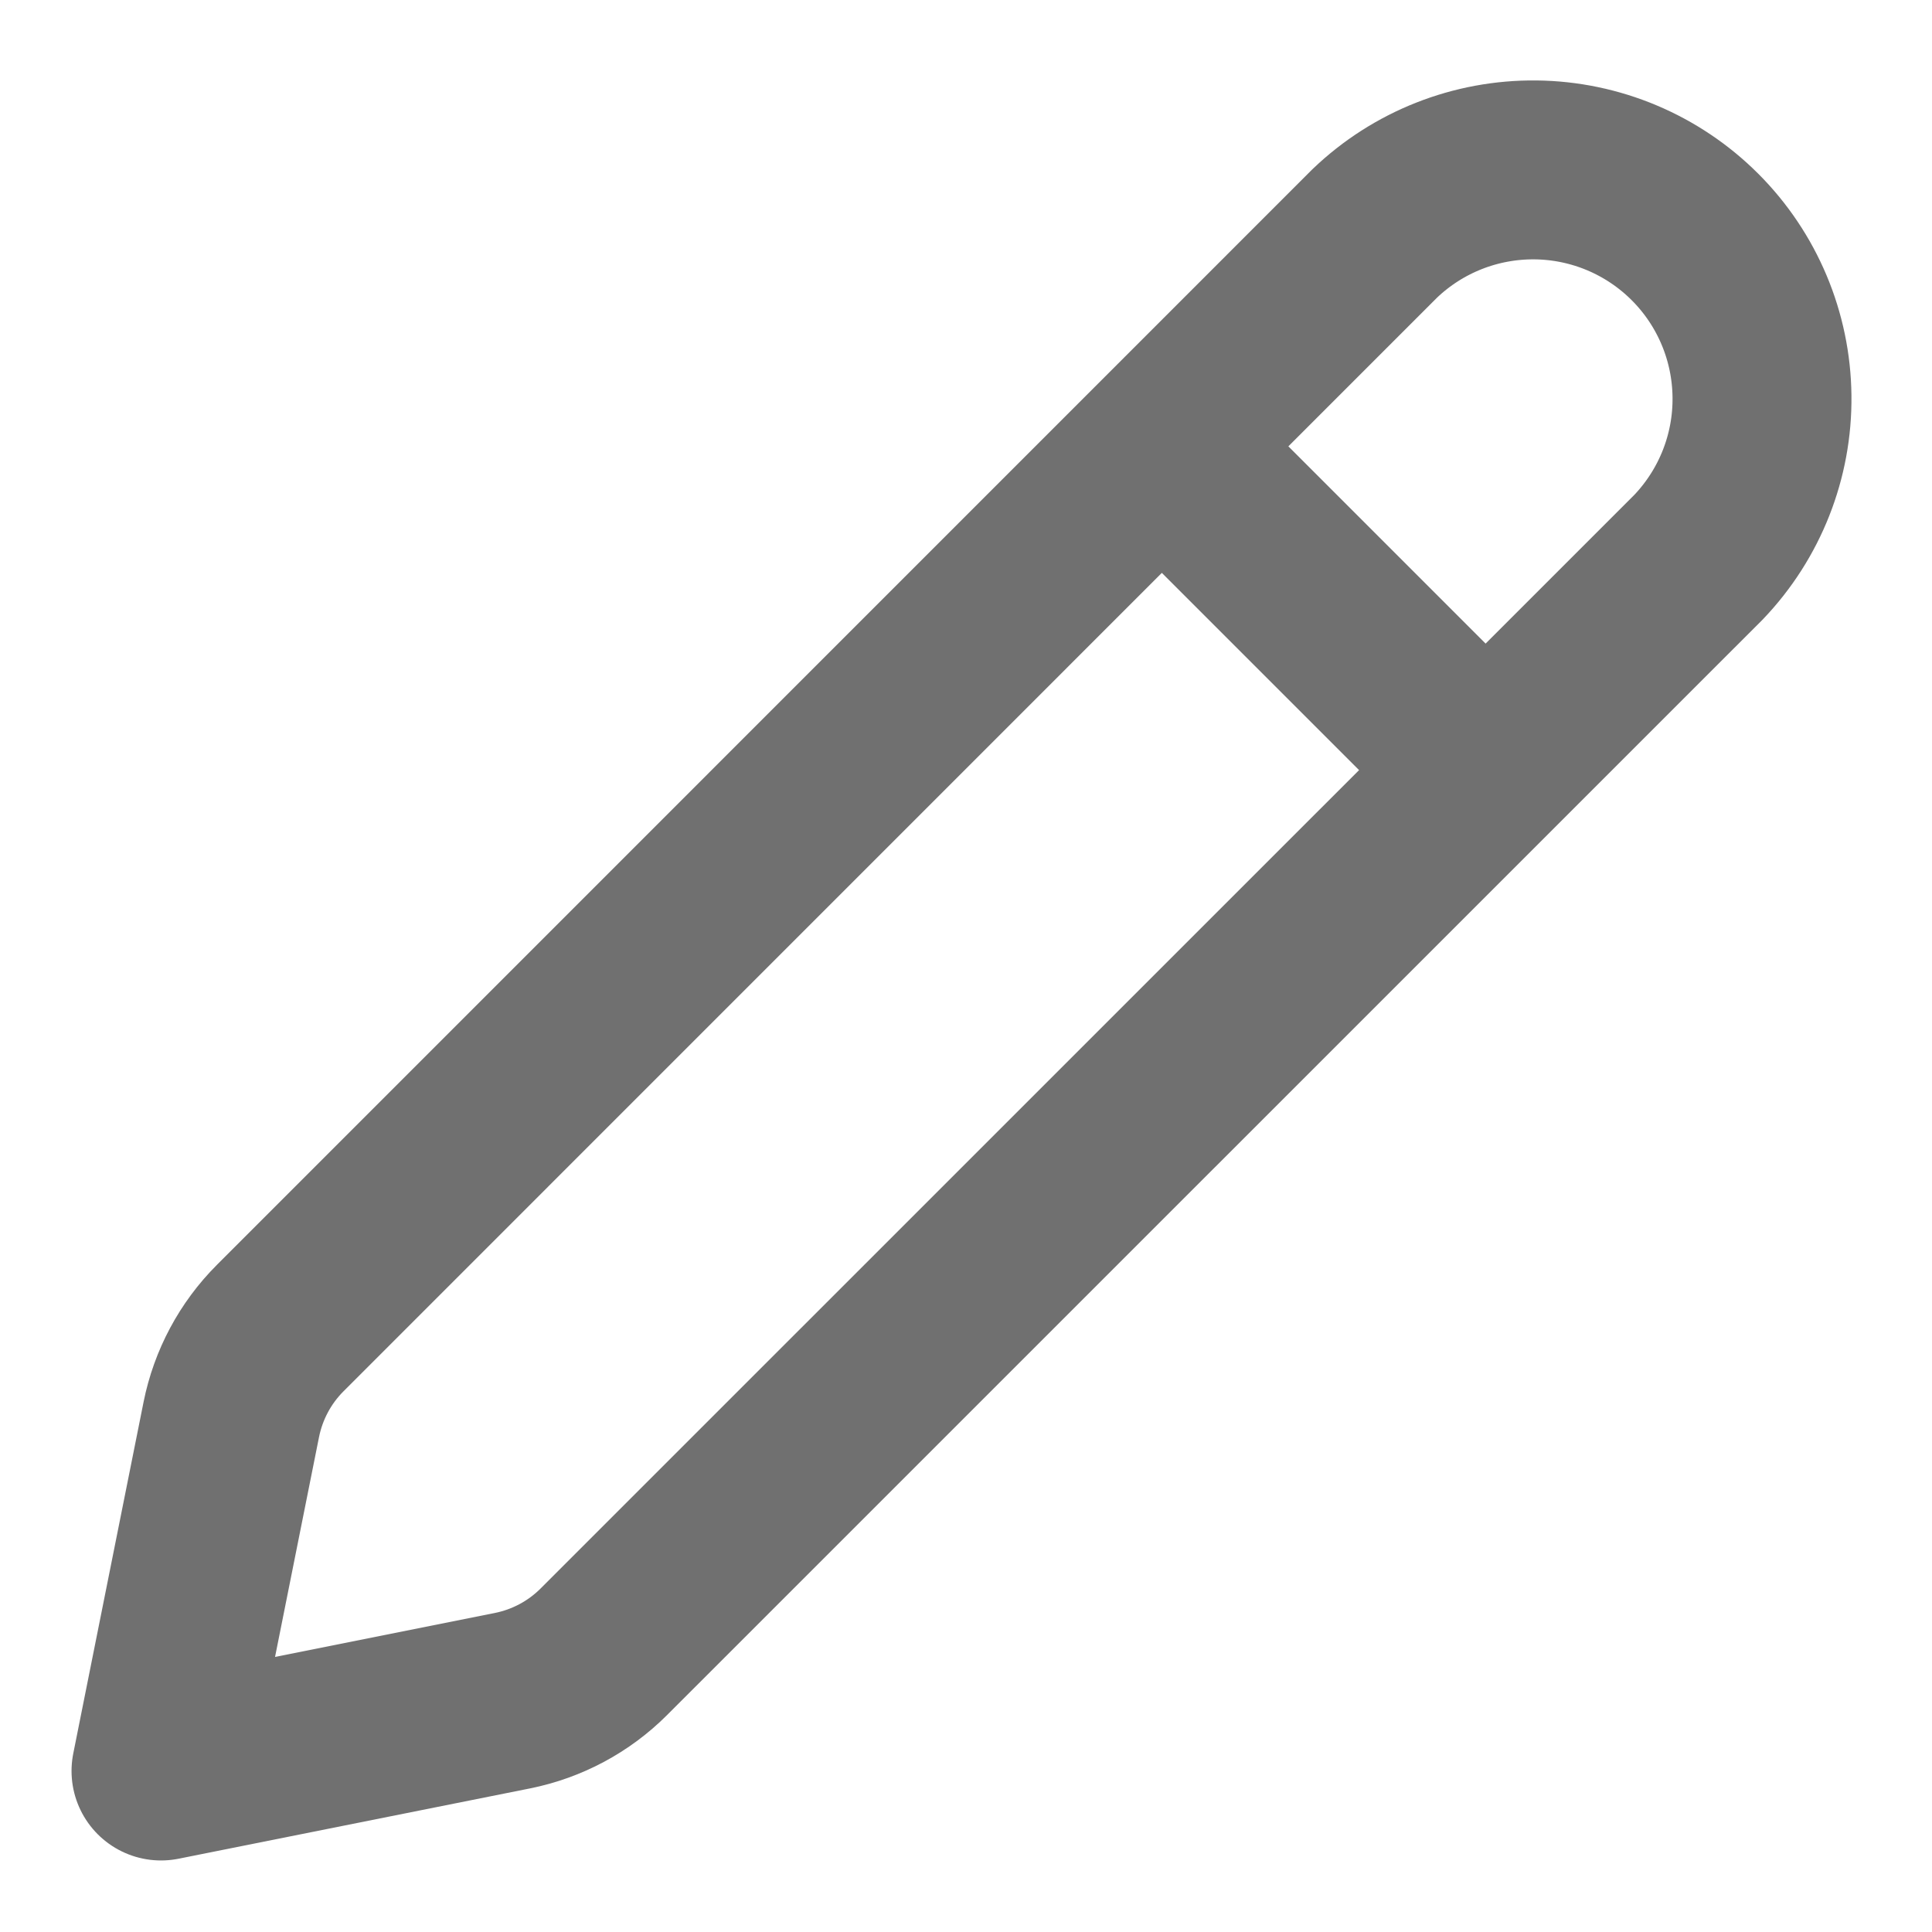 <svg width="18" height="18" viewBox="0 0 18 18" fill="none" xmlns="http://www.w3.org/2000/svg">
<path d="M2.611 12.373L12.808 2.175C13.211 1.789 13.749 1.577 14.307 1.583C14.864 1.589 15.397 1.813 15.792 2.208C16.186 2.602 16.41 3.135 16.416 3.692C16.423 4.25 16.21 4.788 15.825 5.191L5.626 15.389C5.393 15.622 5.097 15.78 4.774 15.845L1.5 16.5L2.155 13.225C2.22 12.902 2.378 12.606 2.611 12.373V12.373Z" stroke="#707070" stroke-width="1.667" stroke-linecap="round" stroke-linejoin="round"/>
<path d="M11.083 4.417L13.583 6.917" stroke="#707070" stroke-width="1.667"/>
</svg>
